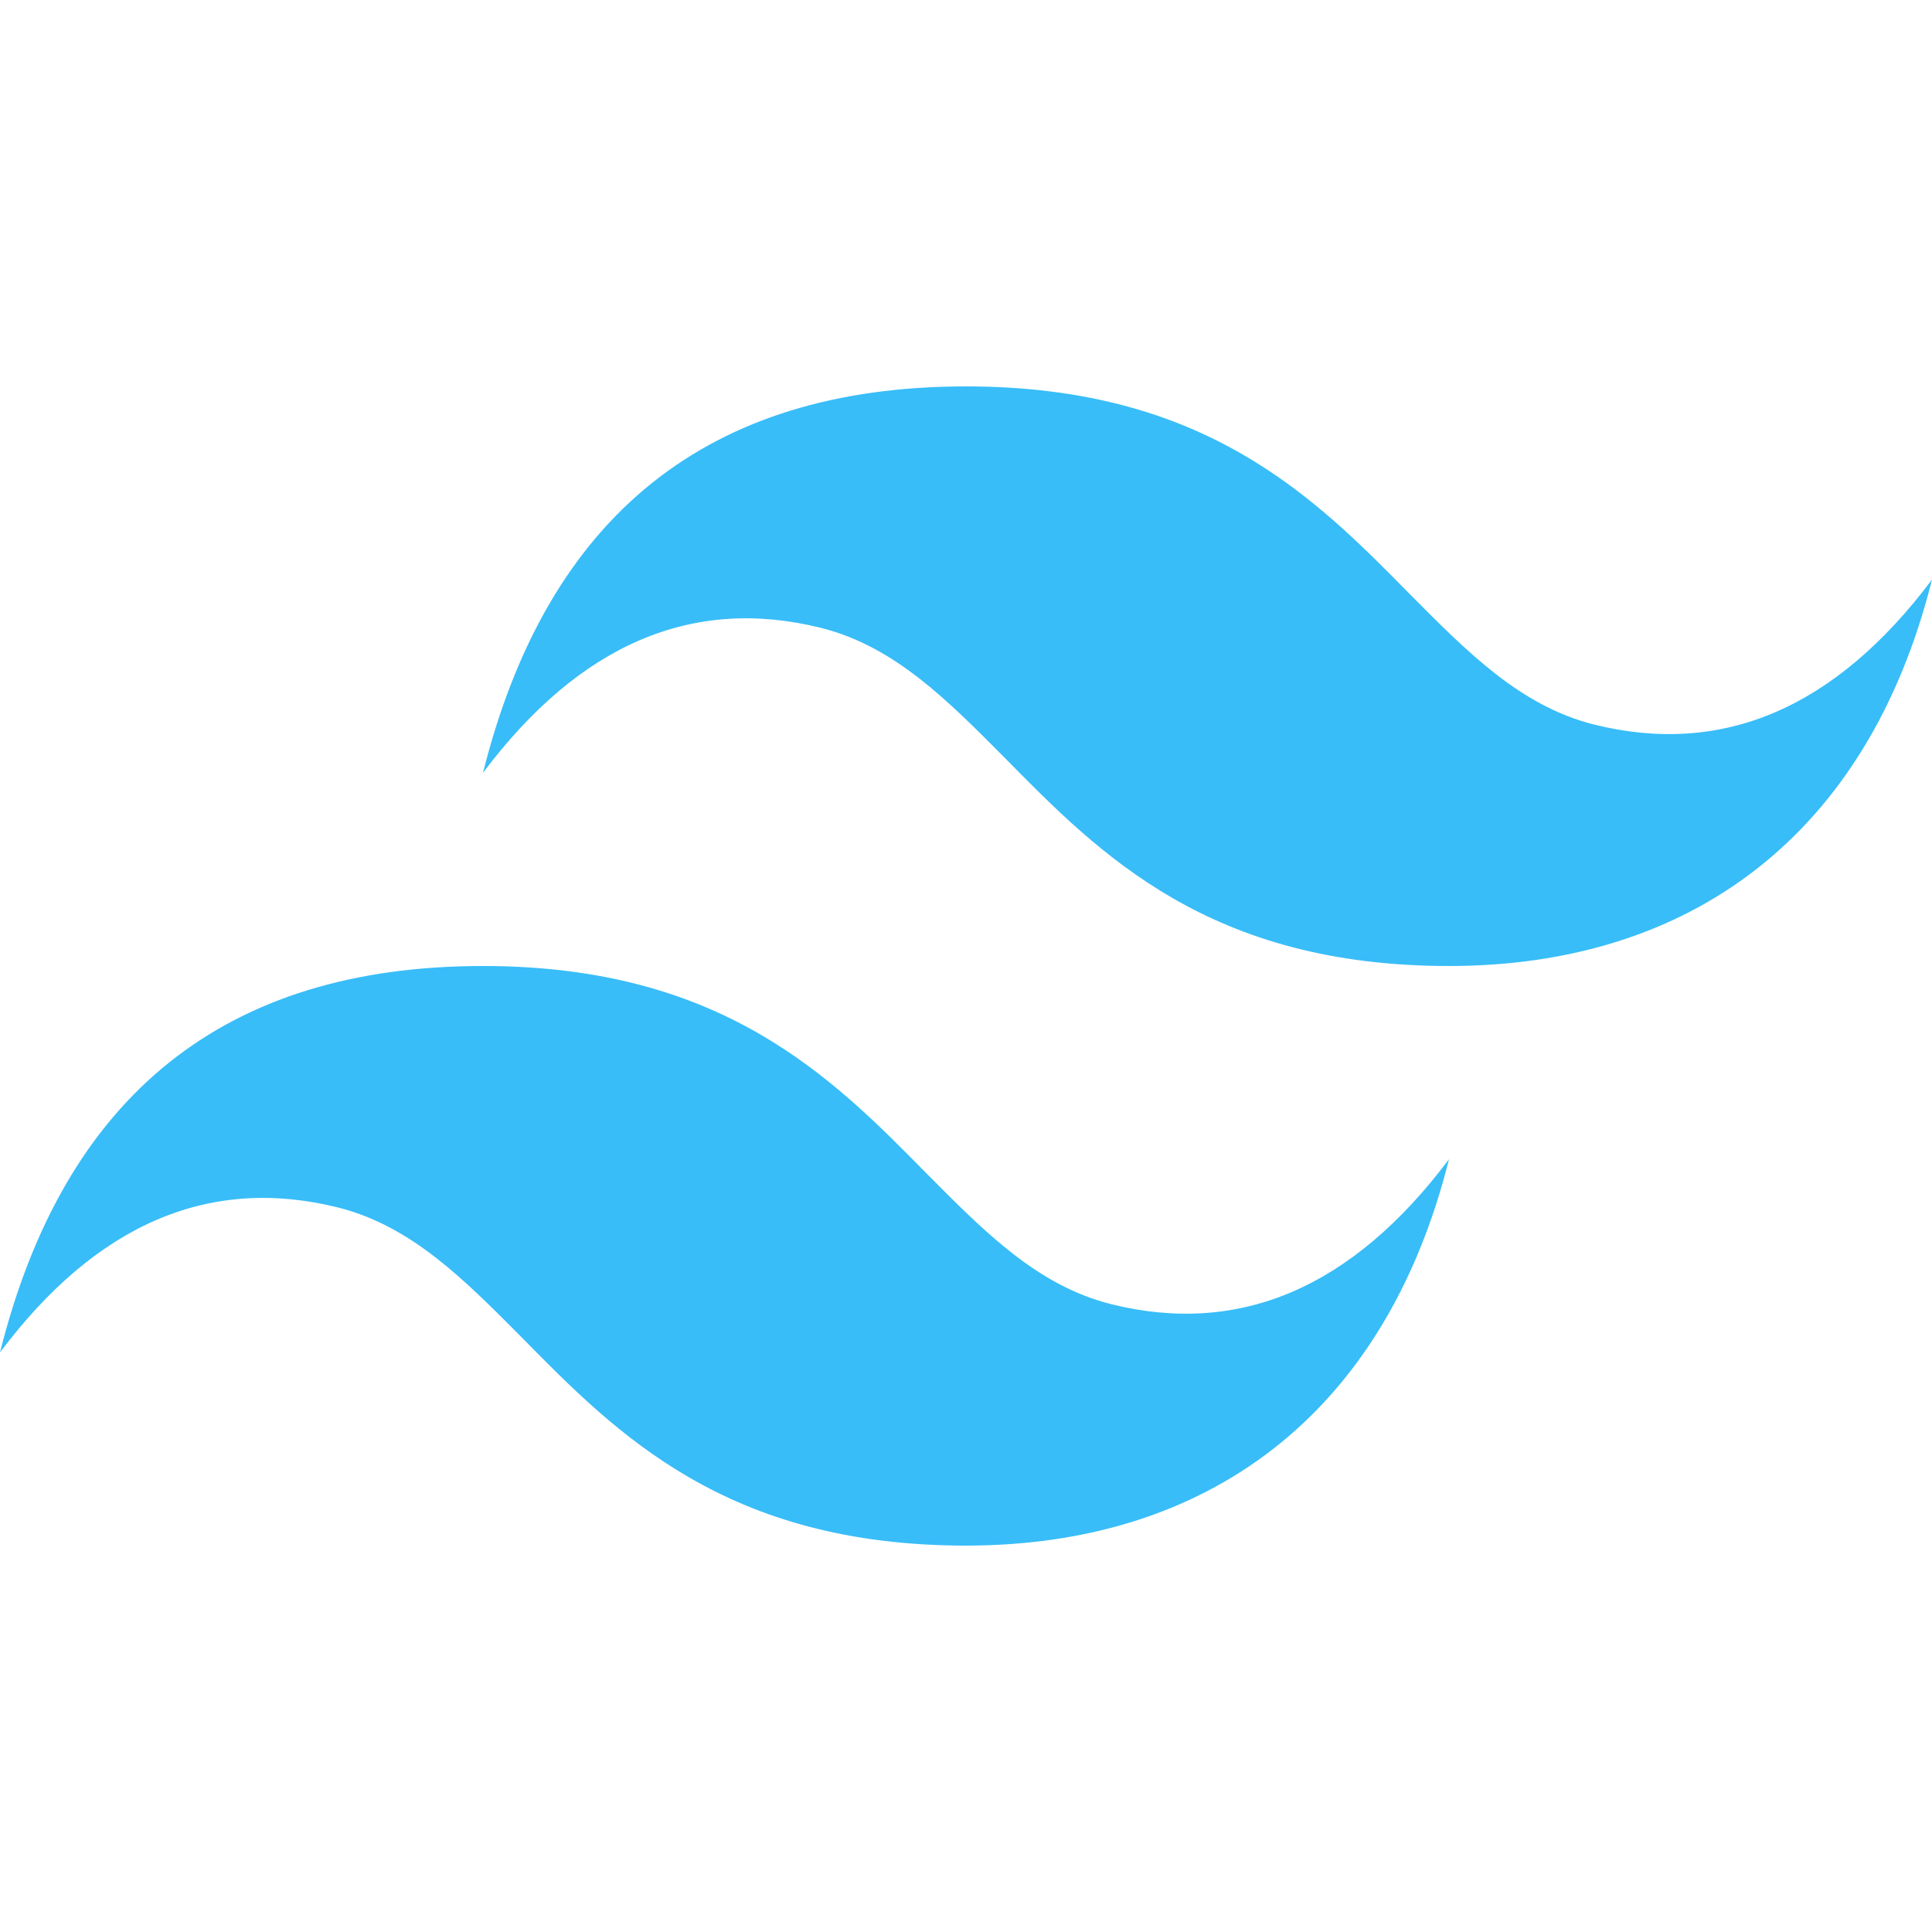 <?xml version="1.0" encoding="UTF-8"?>
<svg id="Layer_1" data-name="Layer 1" xmlns="http://www.w3.org/2000/svg" version="1.1" xmlns:xlink="http://www.w3.org/1999/xlink" viewBox="0 0 500 500">
  <defs>
    <style>
      .cls-1 {
        fill: #38bdf8;
        fill-rule: evenodd;
      }

      .cls-1, .cls-2 {
        stroke-width: 0px;
      }

      .cls-2 {
        fill: none;
      }

      .cls-3 {
        clip-path: url(#clippath);
      }
    </style>
    <clipPath id="clippath">
      <rect class="cls-2" y="100" width="500" height="300"/>
    </clipPath>
  </defs>
  <g class="cls-3">
    <path class="cls-1" d="M250,100c-66.7,0-108.3,33.3-125,100,25-33.3,54.2-45.8,87.5-37.5,19,4.8,32.6,18.6,47.7,33.8,24.5,24.9,52.9,53.7,114.8,53.7s108.3-33.3,125-100c-25,33.3-54.2,45.8-87.5,37.5-19-4.8-32.6-18.6-47.7-33.8-24.5-24.9-52.9-53.7-114.8-53.7ZM125,250c-66.7,0-108.3,33.3-125,100,25-33.3,54.2-45.8,87.5-37.5,19,4.8,32.6,18.6,47.7,33.8,24.5,24.9,52.9,53.7,114.8,53.7s108.3-33.3,125-100c-25,33.3-54.2,45.8-87.5,37.5-19-4.8-32.6-18.6-47.7-33.8-24.5-24.9-52.9-53.7-114.8-53.7Z"/>
  </g>
</svg>